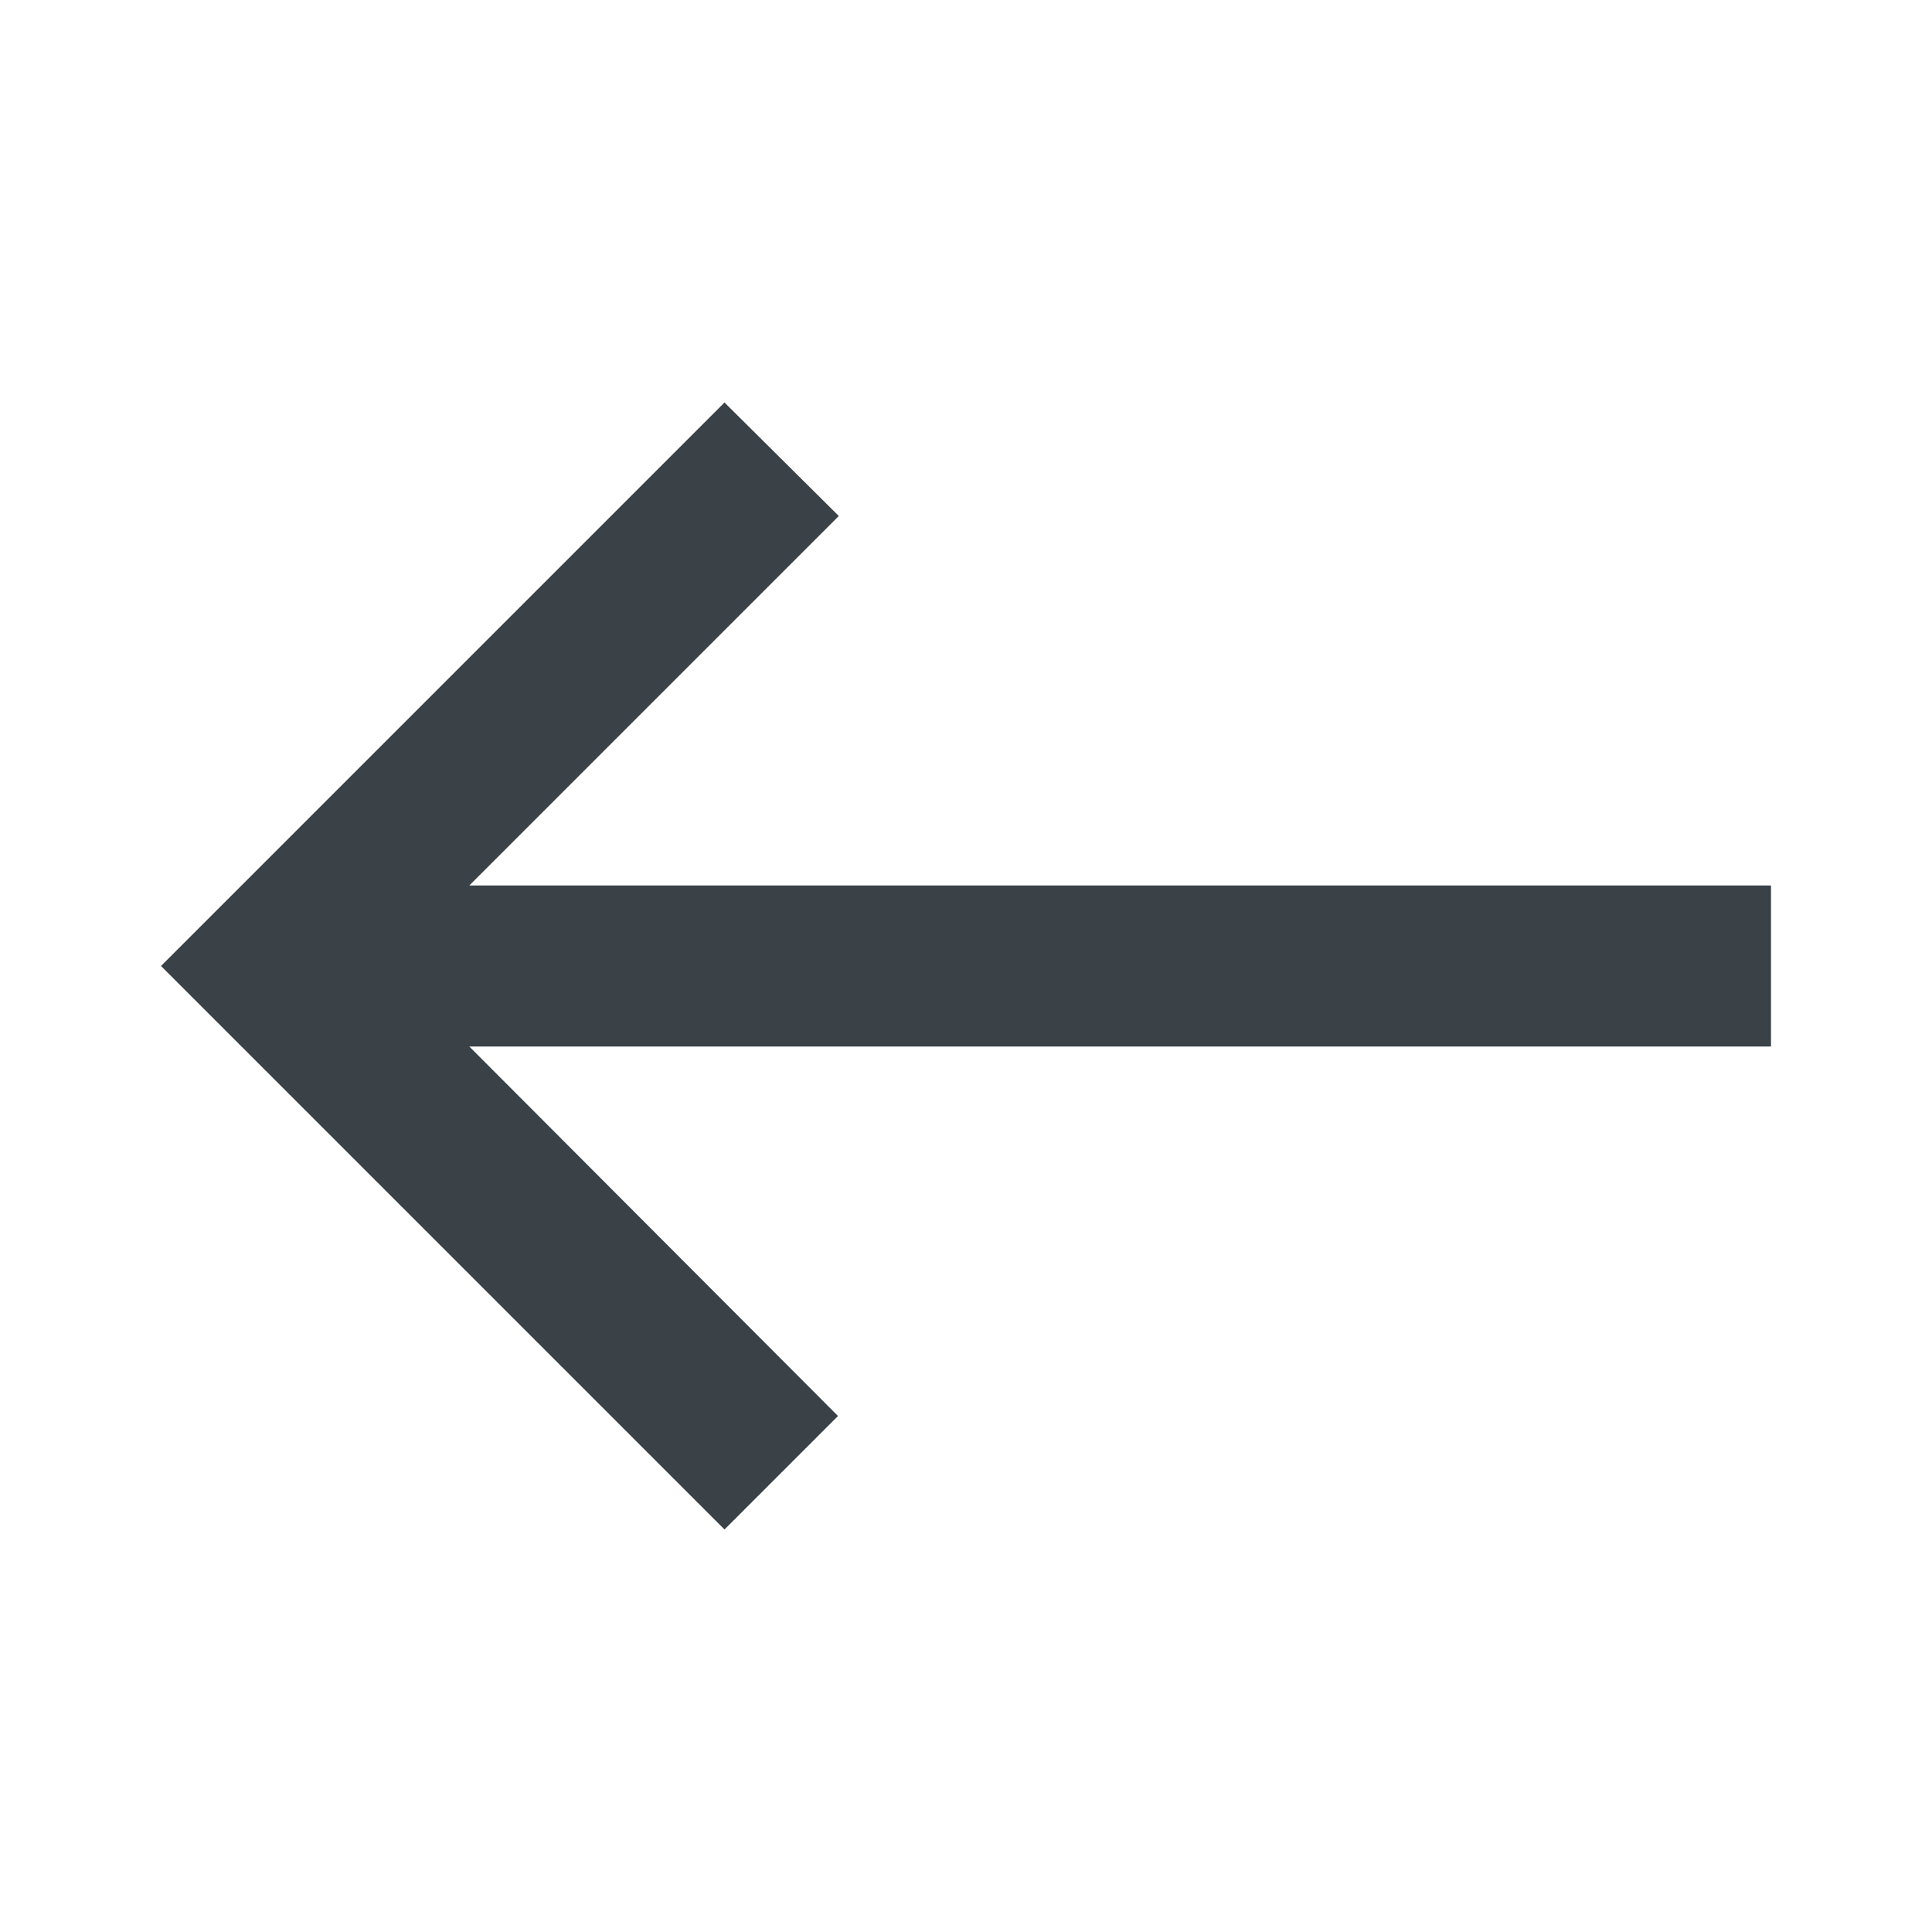 <svg height="24" id="west_black_24dp" viewBox="0 0 24 24" width="24" xmlns="http://www.w3.org/2000/svg">
  <rect data-name="Rectangle 26006" fill="none" height="24" id="Rectangle_26006" width="24"/>
  <path d="M9,19l1.41-1.41L5.83,13H22V11H5.83l4.59-4.59L9,5,2,12Z" data-name="Path 624" fill="#3a4248" id="Path_624"/>
</svg>
